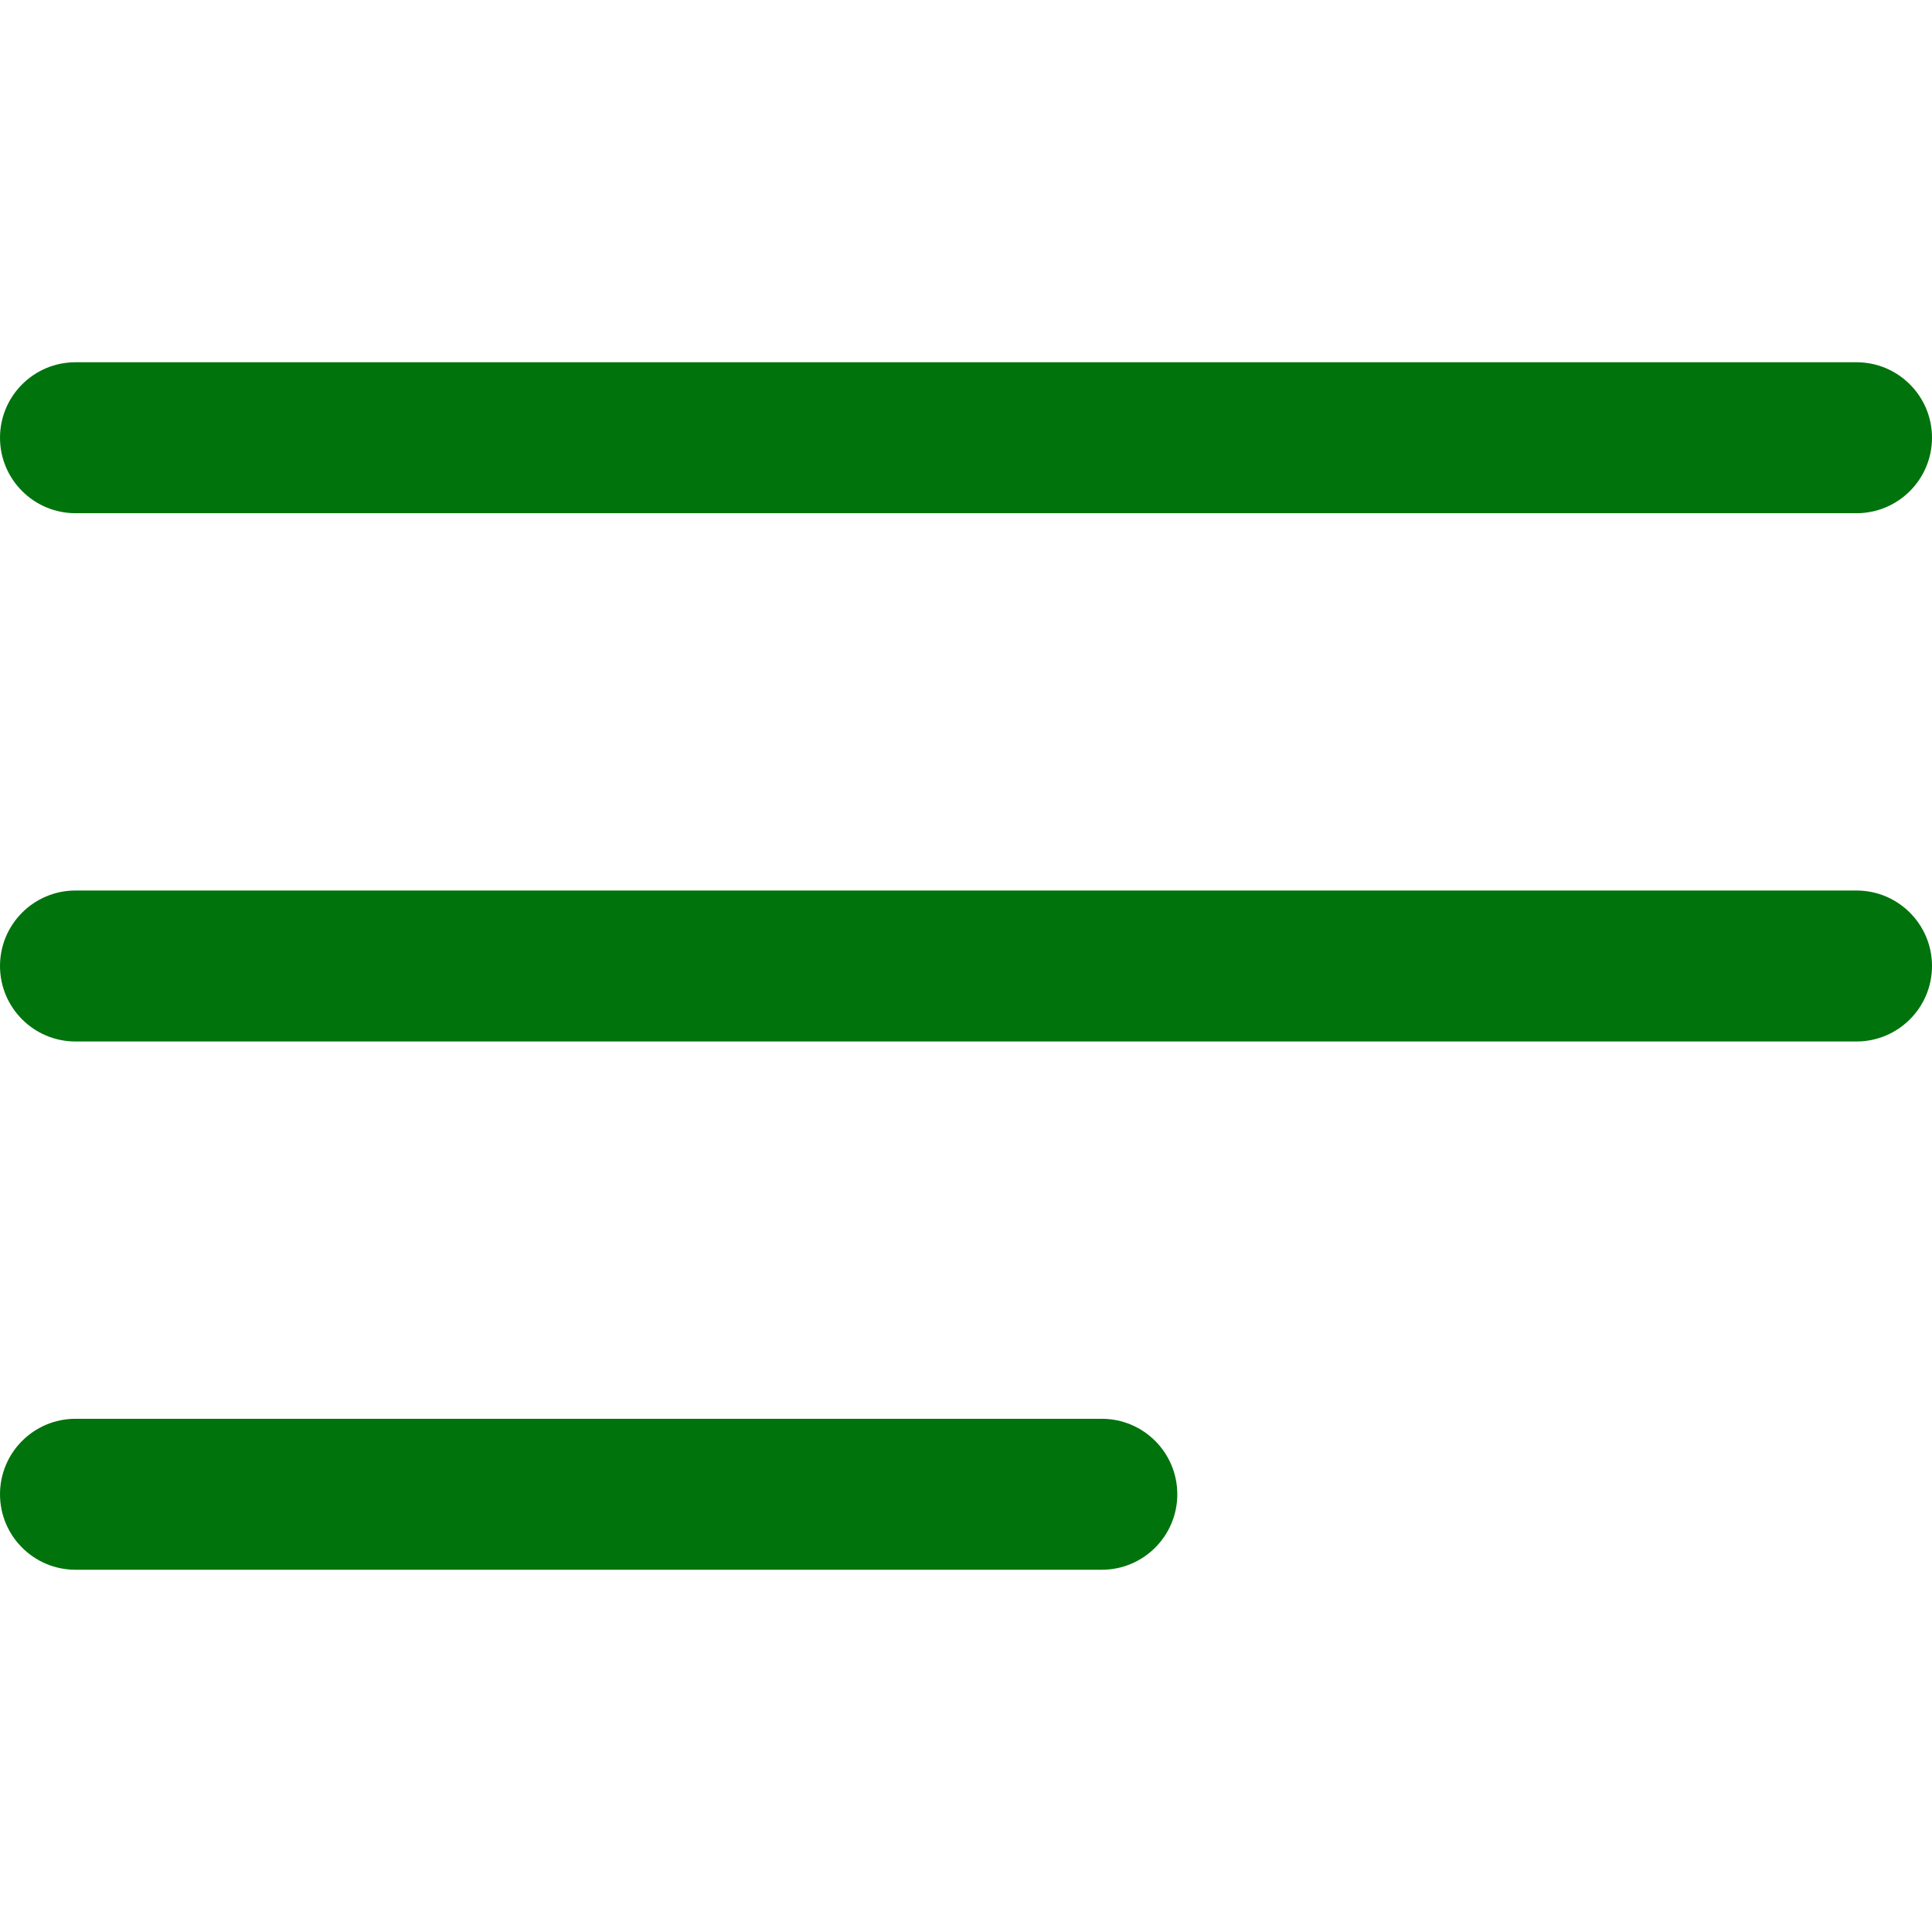 <svg width="30" height="30" viewBox="0 0 30 30" fill="none" xmlns="http://www.w3.org/2000/svg">
<g id="menu (1)">
<g id="Group">
<g id="Menu_1_">
<path id="Vector" d="M28.828 7.969H1.172C0.525 7.969 9.72748e-05 7.444 9.72748e-05 6.797C9.72748e-05 6.15 0.525 5.625 1.172 5.625H28.828C29.475 5.625 30 6.15 30 6.797C30 7.444 29.475 7.969 28.828 7.969Z" fill="#00730C"/>
<path id="Vector_2" d="M1.172 13.828H28.828C29.475 13.828 30 14.353 30 15C30 15.647 29.475 16.172 28.828 16.172C28.181 16.172 1.172 16.172 1.172 16.172C0.525 16.172 9.72748e-05 15.647 9.72748e-05 15C9.72748e-05 14.353 0.525 13.828 1.172 13.828Z" fill="#00730C"/>
<path id="Vector_3" d="M1.172 22.031H17.109C17.756 22.031 18.281 22.556 18.281 23.203C18.281 23.85 17.756 24.375 17.109 24.375H1.172C0.525 24.375 9.15527e-05 23.85 9.15527e-05 23.203C-5.72205e-06 22.556 0.525 22.031 1.172 22.031Z" fill="#00730C"/>
</g>
</g>
</g>
</svg>
